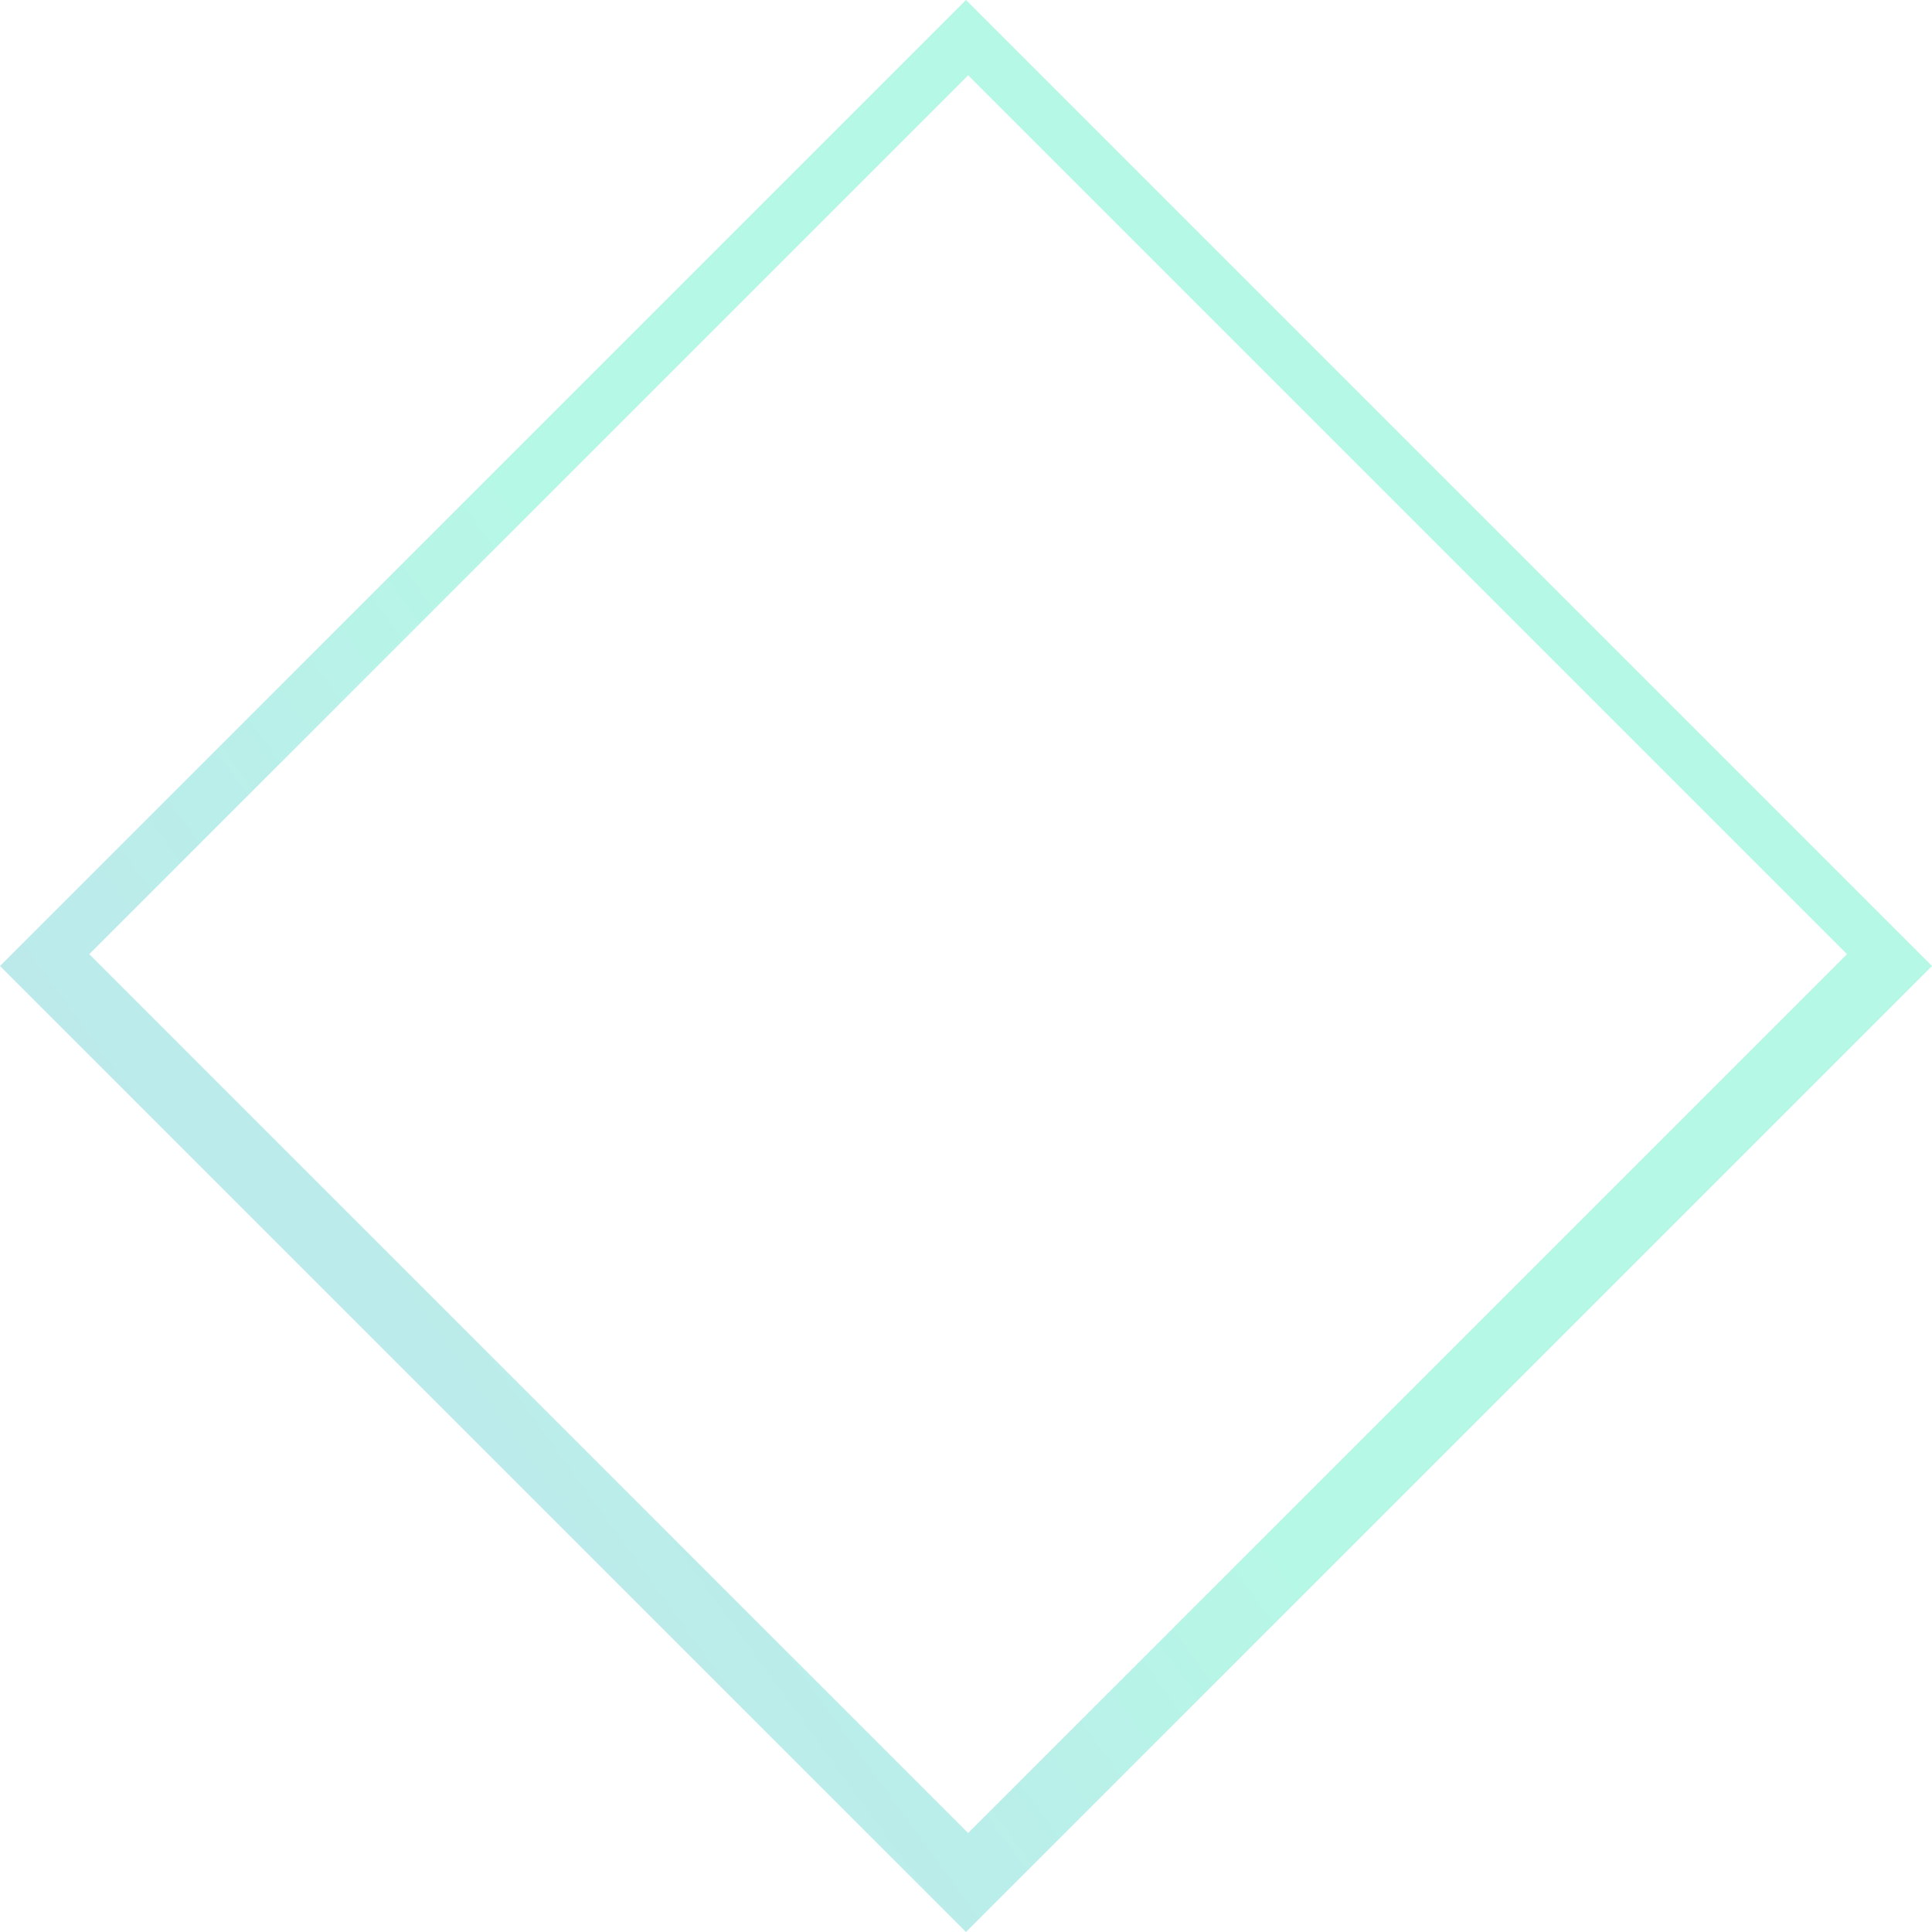 <svg id="Layer_1" data-name="Layer 1" xmlns="http://www.w3.org/2000/svg" xmlns:xlink="http://www.w3.org/1999/xlink" width="900" height="900" viewBox="0 0 900 900"><defs><linearGradient id="linear-gradient" x1="421.159" y1="470.903" x2="53.272" y2="737.528" gradientUnits="userSpaceOnUse"><stop offset="0" stop-color="#0deaae"/><stop offset="0.065" stop-color="#0fe4b0"/><stop offset="0.408" stop-color="#1acab9"/><stop offset="0.718" stop-color="#21bbbf"/><stop offset="0.96" stop-color="#23b5c1"/></linearGradient></defs><title>square-01</title><path d="M450,0,0,450,450,900,900,450ZM41.592,444.488l409.41-409.41,409.41,409.41-409.41,409.41Z" opacity="0.3" fill="url(#linear-gradient)"/></svg>